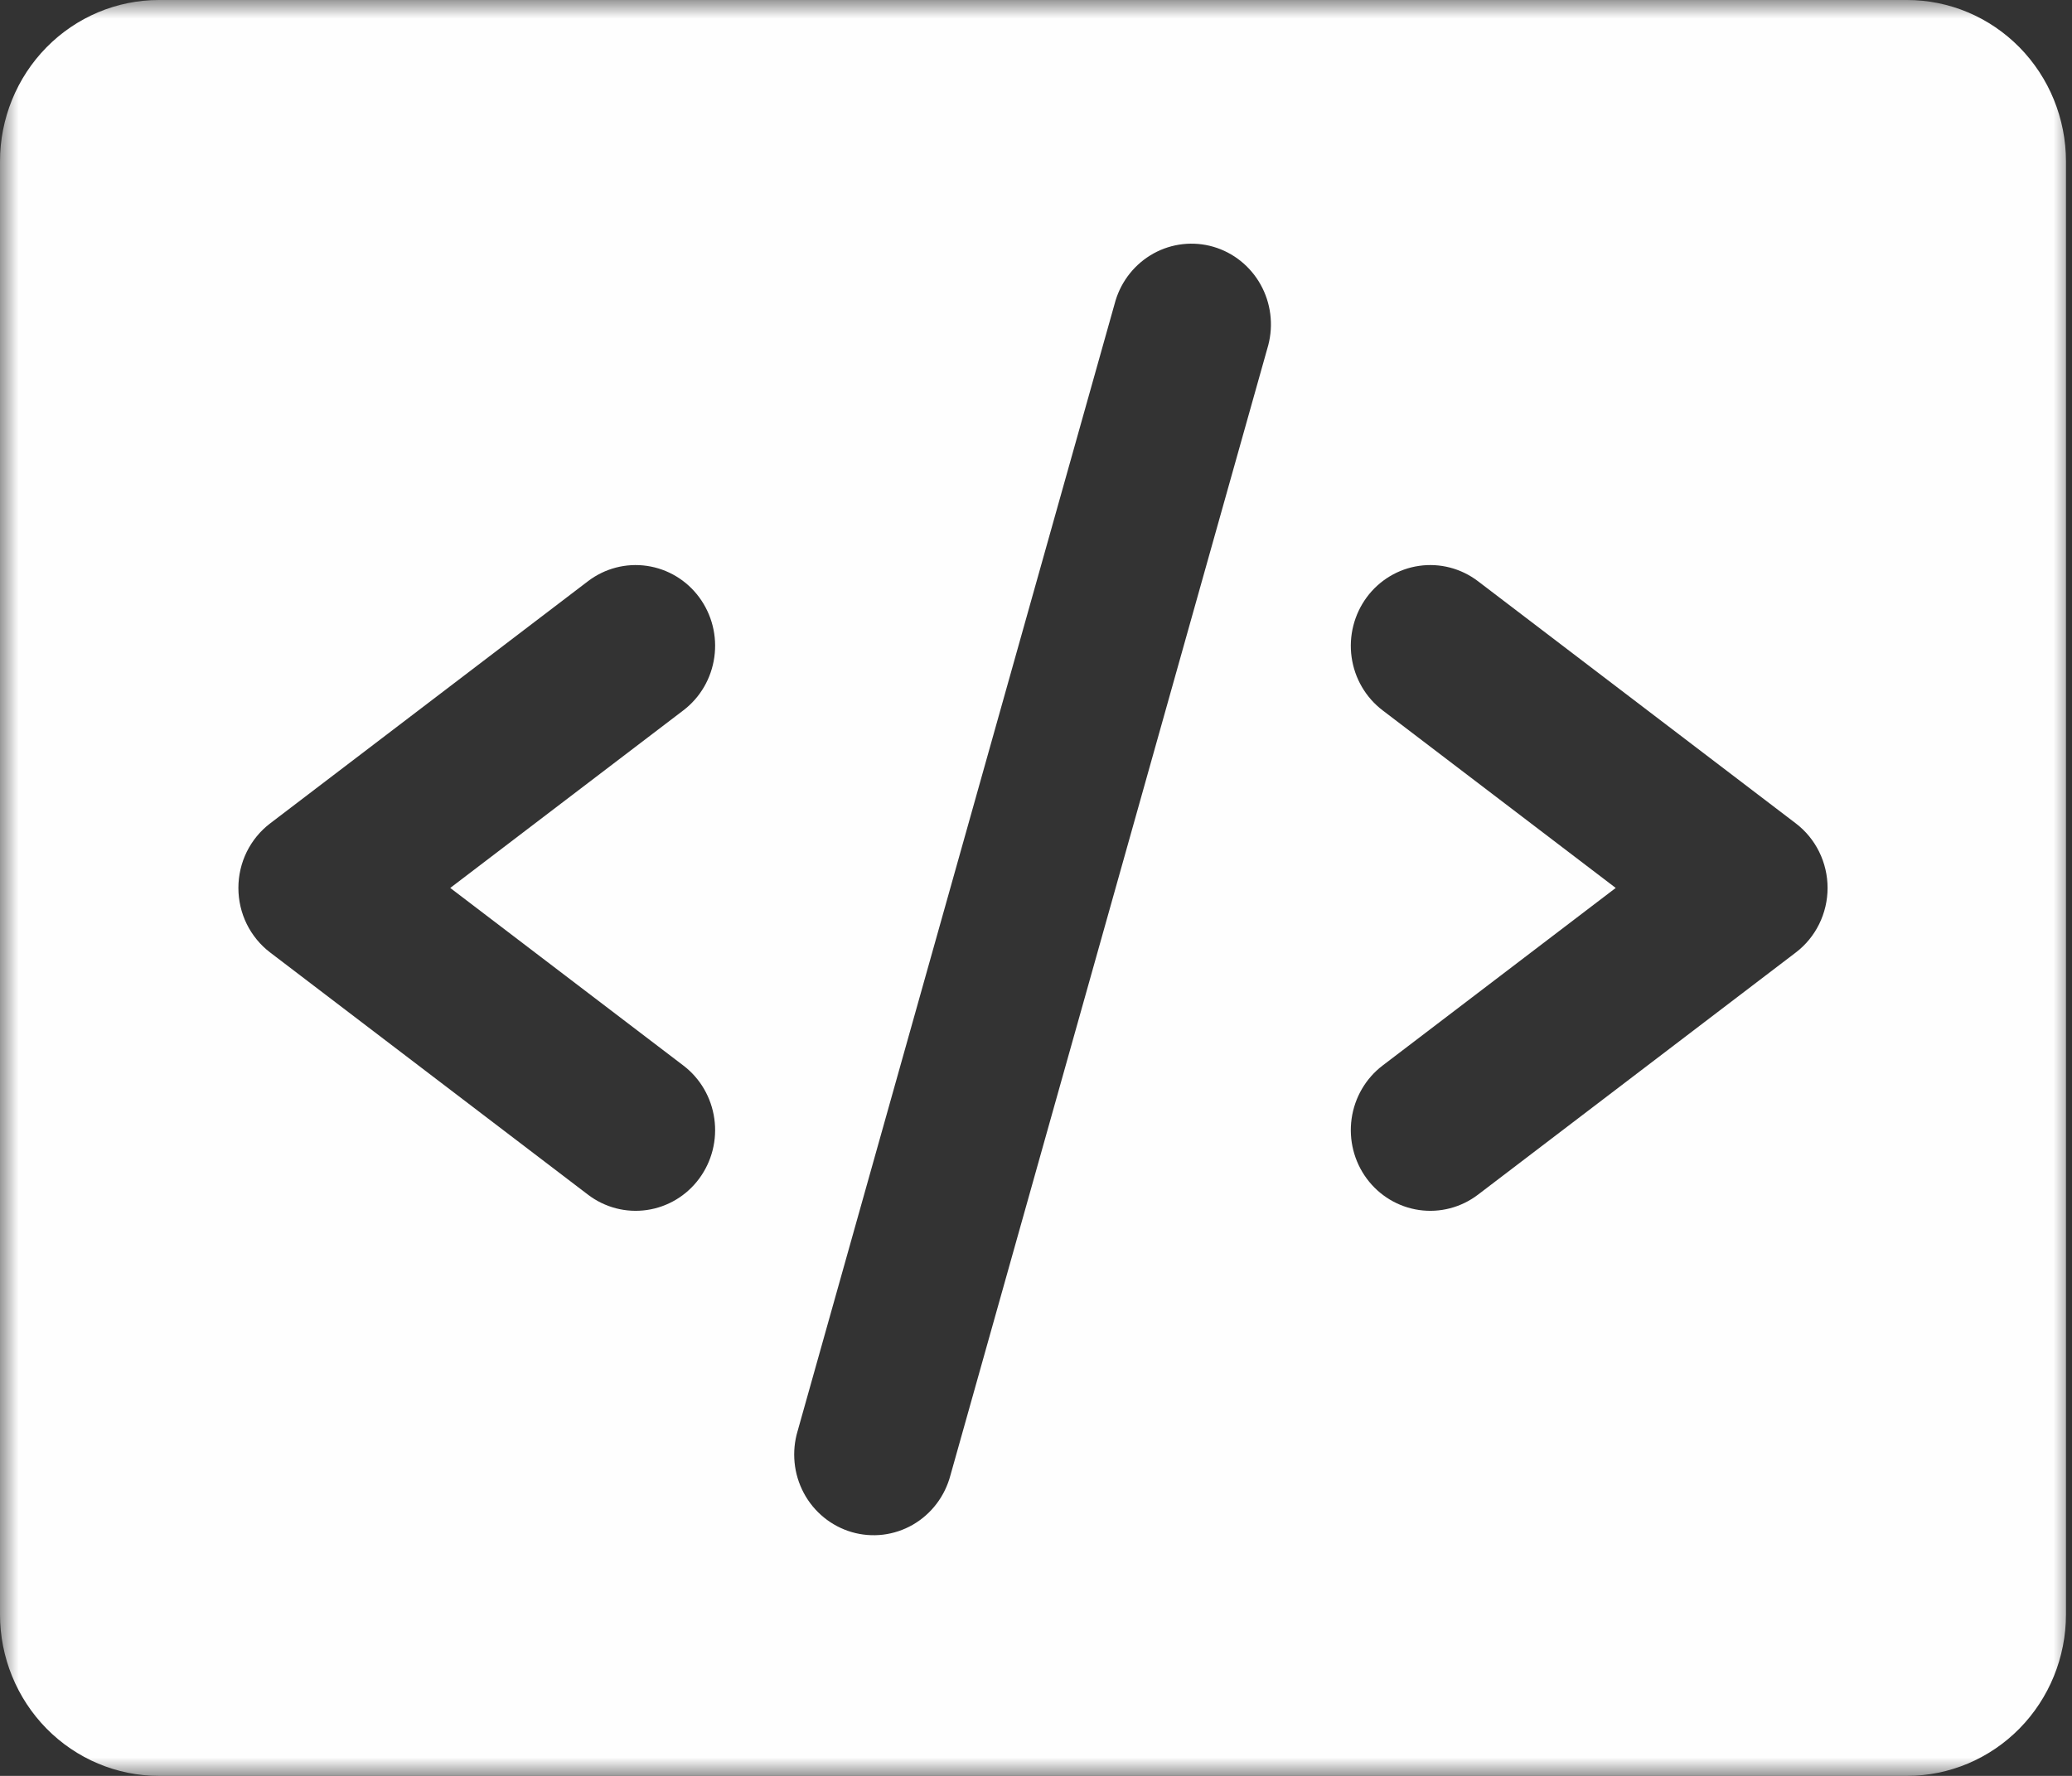 <svg width="56" height="48" viewBox="0 0 56 48" fill="none" xmlns="http://www.w3.org/2000/svg">
<rect x="0" y="0" width="56" height="48" fill="#333333" stroke="none"/>
<g clip-path="url(#clip0_752_2066)">
<mask id="mask0_752_2066" style="mask-type:luminance" maskUnits="userSpaceOnUse" x="0" y="0" width="56" height="48">
<path d="M56 0H0V48H56V0Z" fill="white"/>
</mask>
<g mask="url(#mask0_752_2066)">
<path d="M51.541 0H4.295C3.156 0 2.064 0.46 1.258 1.278C0.453 2.096 0 3.206 0 4.364V43.636C0 44.794 0.453 45.904 1.258 46.722C2.064 47.54 3.156 48 4.295 48H51.541C52.681 48 53.773 47.54 54.579 46.722C55.384 45.904 55.837 44.794 55.837 43.636V4.364C55.837 3.206 55.384 2.096 54.579 1.278C53.773 0.46 52.681 0 51.541 0ZM18.469 28.8C18.925 29.147 19.226 29.664 19.306 30.237C19.387 30.81 19.24 31.392 18.898 31.855C18.557 32.318 18.048 32.623 17.484 32.705C16.92 32.787 16.348 32.638 15.892 32.291L7.302 25.745C7.035 25.542 6.819 25.279 6.669 24.976C6.52 24.673 6.443 24.339 6.443 24C6.443 23.661 6.52 23.327 6.669 23.024C6.819 22.721 7.035 22.458 7.302 22.255L15.892 15.709C16.348 15.362 16.92 15.213 17.484 15.295C18.048 15.377 18.557 15.682 18.898 16.145C19.24 16.608 19.387 17.19 19.306 17.763C19.226 18.336 18.925 18.853 18.469 19.2L12.169 24L18.469 28.8ZM34.278 9.327L25.688 39.873C25.614 40.153 25.487 40.416 25.312 40.646C25.138 40.875 24.921 41.067 24.672 41.211C24.424 41.354 24.15 41.445 23.867 41.48C23.583 41.514 23.296 41.491 23.021 41.411C22.747 41.331 22.491 41.197 22.268 41.015C22.045 40.834 21.86 40.609 21.724 40.354C21.588 40.099 21.503 39.819 21.475 39.53C21.447 39.242 21.475 38.95 21.559 38.673L30.149 8.127C30.314 7.581 30.684 7.123 31.178 6.85C31.672 6.578 32.252 6.513 32.793 6.67C33.333 6.827 33.792 7.194 34.07 7.691C34.347 8.187 34.422 8.775 34.278 9.327ZM48.535 25.745L39.945 32.291C39.489 32.638 38.916 32.787 38.352 32.705C37.789 32.623 37.28 32.318 36.938 31.855C36.596 31.392 36.45 30.81 36.53 30.237C36.611 29.664 36.912 29.147 37.368 28.8L43.668 24L37.368 19.2C37.142 19.028 36.952 18.813 36.808 18.566C36.664 18.32 36.57 18.047 36.53 17.763C36.49 17.479 36.506 17.191 36.576 16.913C36.646 16.636 36.769 16.375 36.938 16.145C37.107 15.916 37.319 15.723 37.562 15.577C37.805 15.431 38.073 15.335 38.352 15.295C38.632 15.254 38.916 15.27 39.189 15.341C39.462 15.412 39.719 15.537 39.945 15.709L48.535 22.255C48.802 22.458 49.018 22.721 49.167 23.024C49.316 23.327 49.394 23.661 49.394 24C49.394 24.339 49.316 24.673 49.167 24.976C49.018 25.279 48.802 25.542 48.535 25.745Z" fill="#FEFEFE"/>
</g>
</g>
<defs>
<clipPath id="clip0_752_2066">
<rect width="56" height="48" fill="white"/>
</clipPath>
</defs>
</svg>
